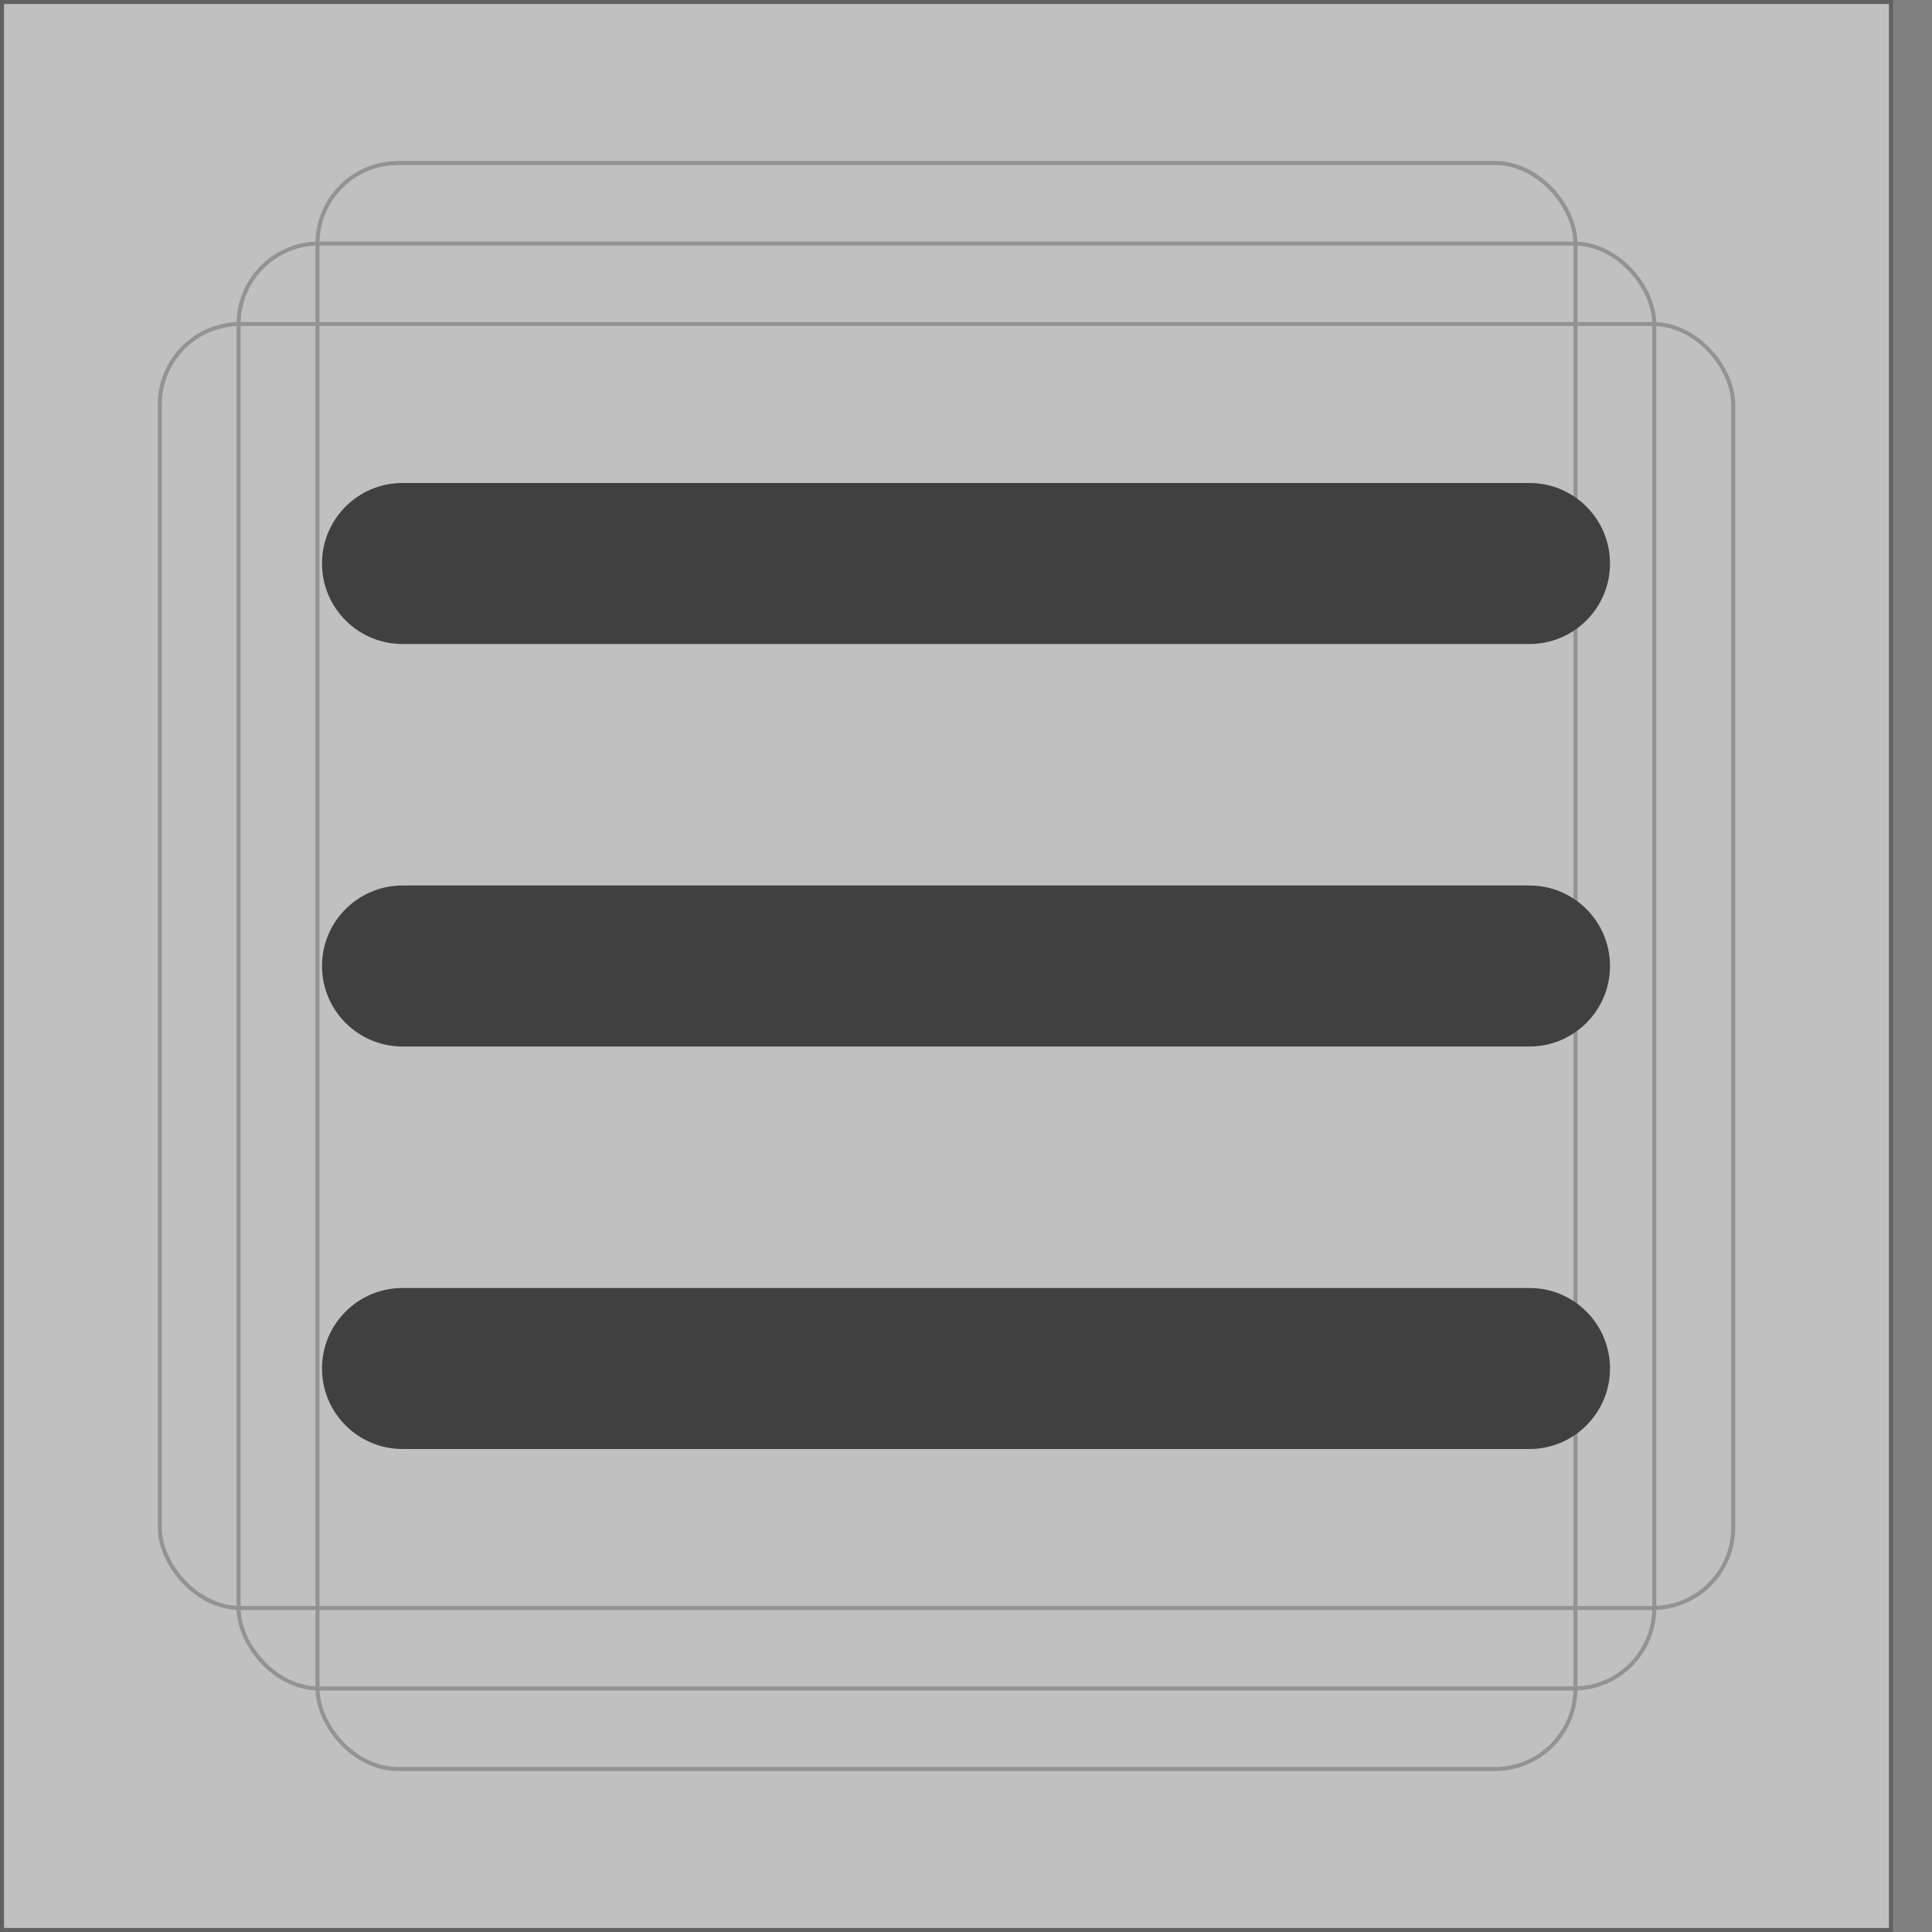 <svg xmlns="http://www.w3.org/2000/svg" width="24" height="24" viewBox="0 0 24 24">
    <rect x="0" y="0" width="24" height="24" fill="#808080" stroke="none"/>
    <g fill="none" fill-rule="evenodd">
        <g stroke-width=".05" opacity=".5">
            <path fill="#FFF" stroke="#404040" d="M0.025 0.025H23.49V23.975H0.025z"/>
            <rect width="17.586" height="17.95" x="2.964" y="3.025" stroke="#A6A6A6" rx="1"/>
            <rect width="19.546" height="15.95" x="1.985" y="4.025" stroke="#A6A6A6" rx="1"/>
            <rect width="15.627" height="19.95" x="3.944" y="2.025" stroke="#A6A6A6" rx="1"/>
        </g>
        <path fill="#404040" d="M19 16c.552 0 1 .448 1 1s-.448 1-1 1H5c-.552 0-1-.448-1-1s.448-1 1-1h14zm0-5c.552 0 1 .448 1 1s-.448 1-1 1H5c-.552 0-1-.448-1-1s.448-1 1-1h14zm0-5c.552 0 1 .448 1 1s-.448 1-1 1H5c-.552 0-1-.448-1-1s.448-1 1-1h14z"/>
    </g>
</svg>
